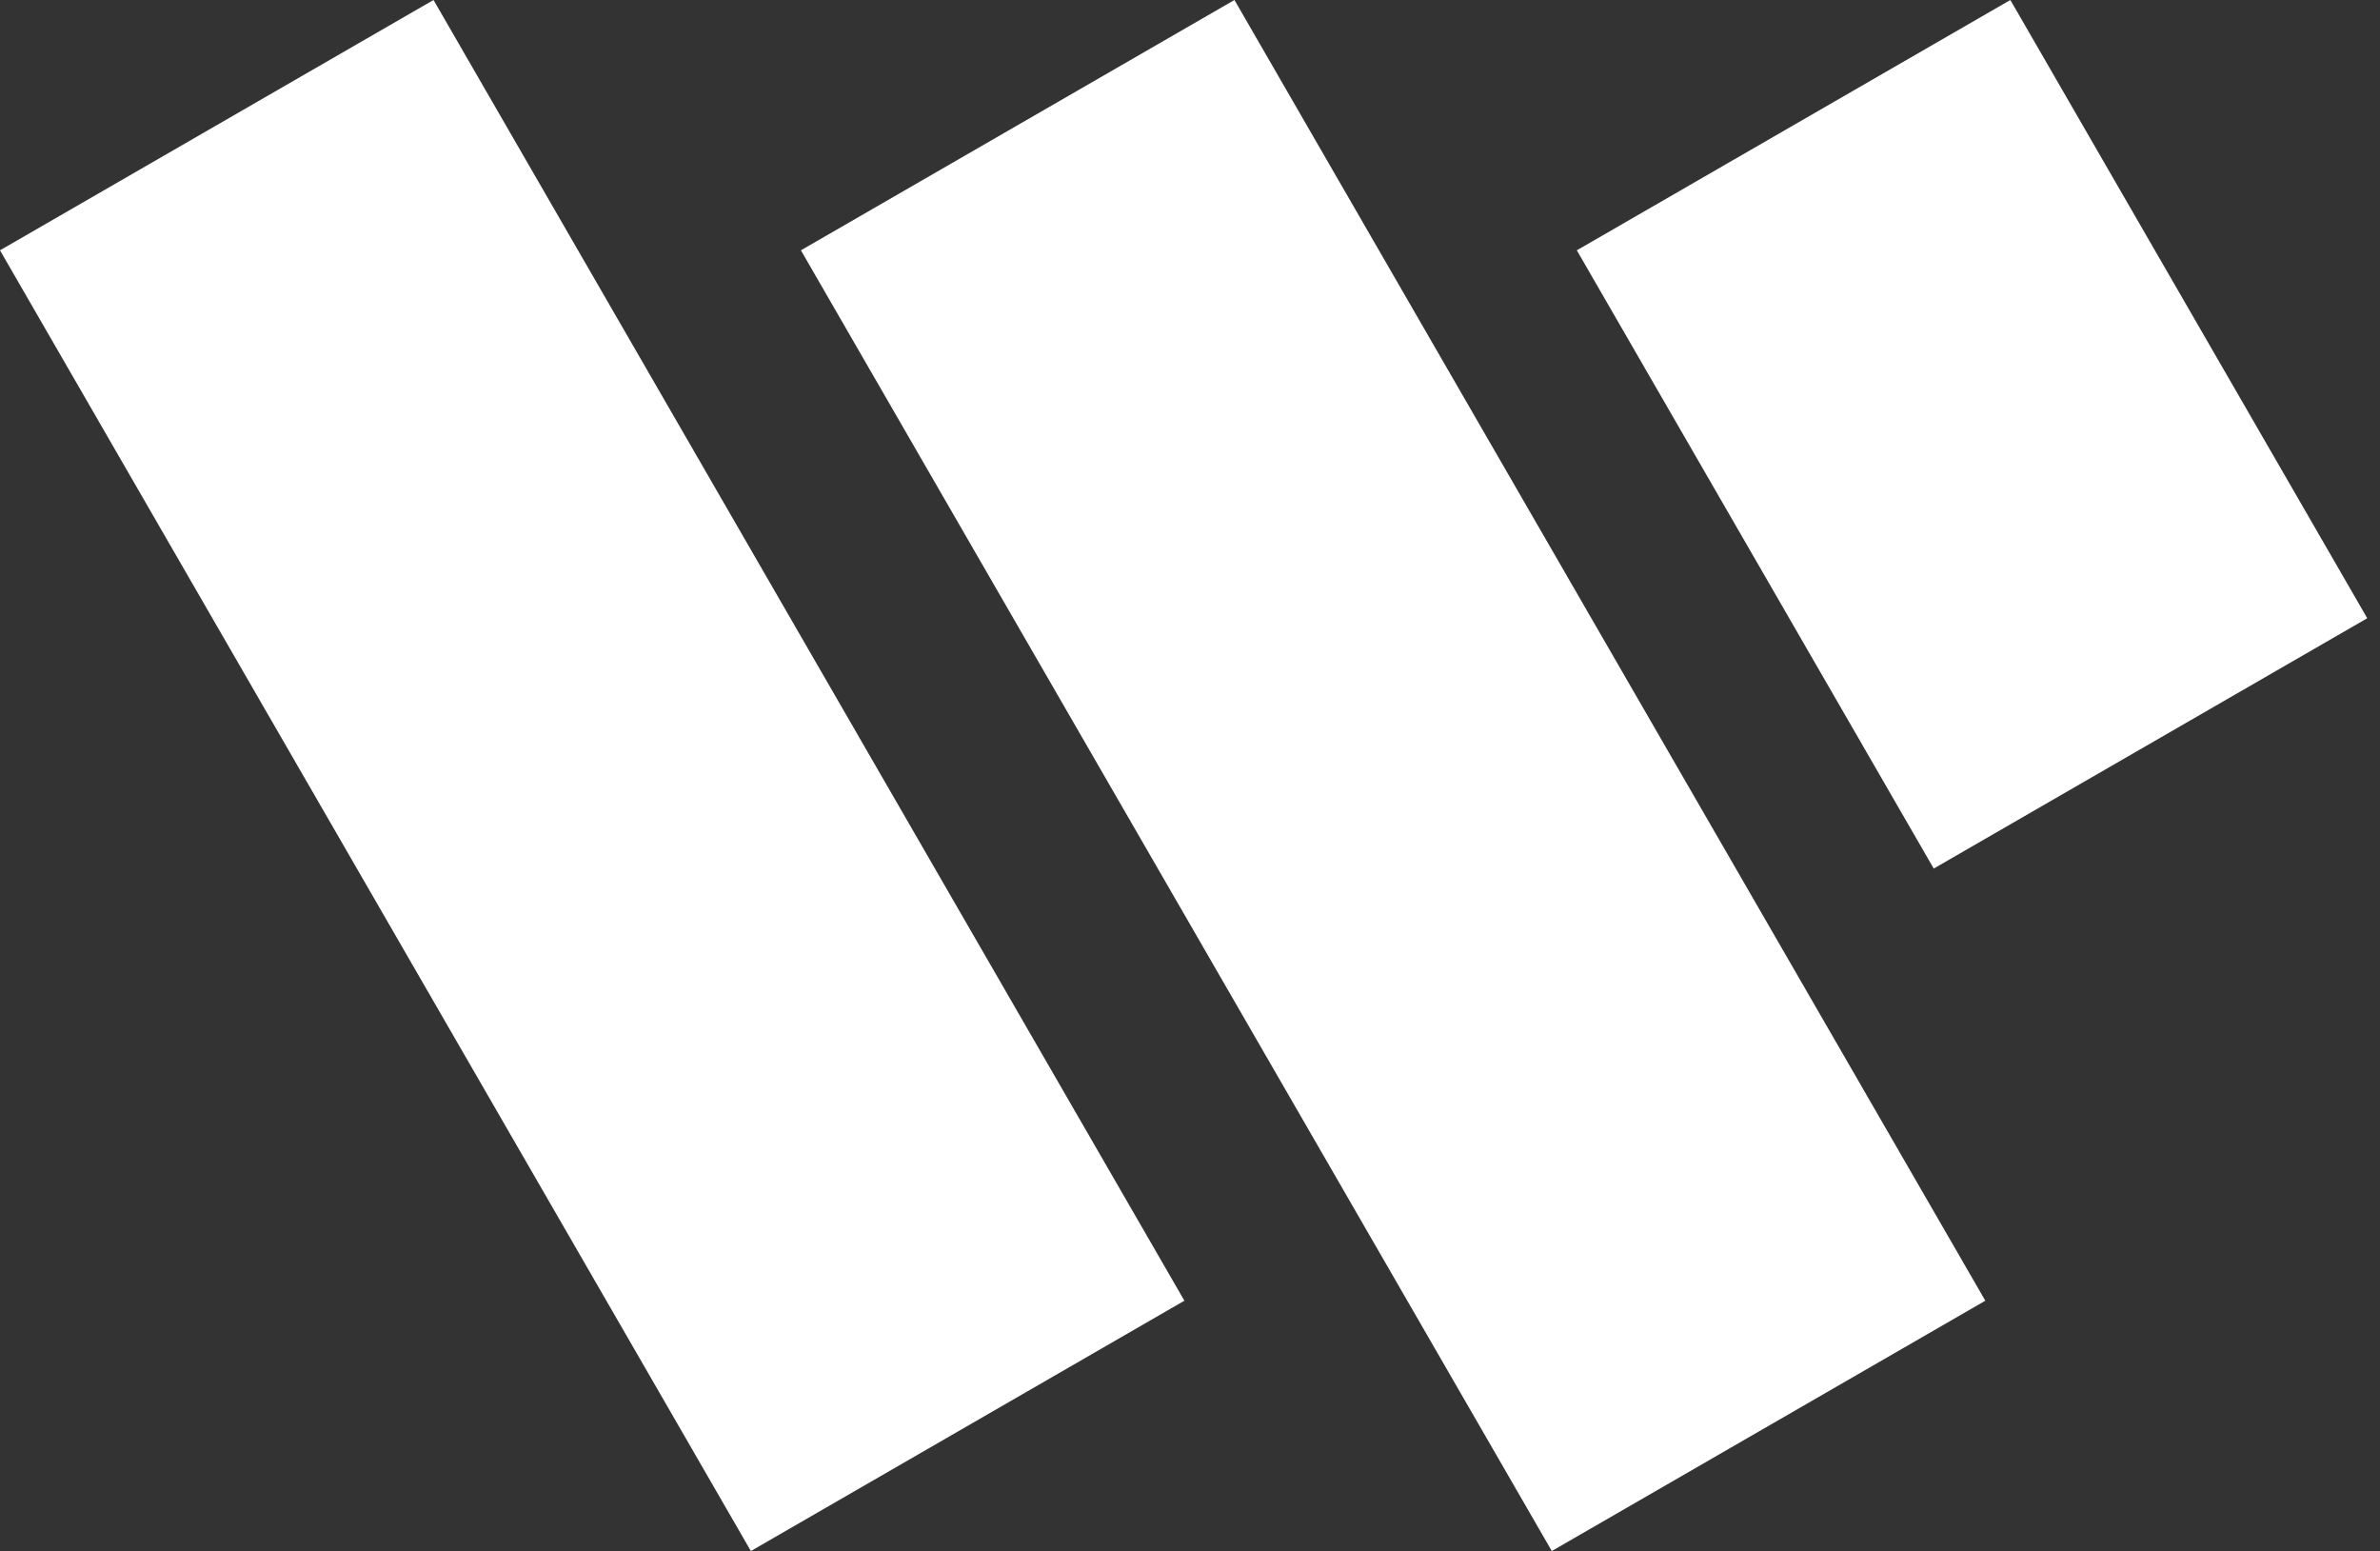 <svg width="155" height="101" viewBox="0 0 155 101" fill="none" xmlns="http://www.w3.org/2000/svg">
<rect x="0" y="0" width="155" height="101" fill="#333333" stroke="none"/>
<rect y="16.3" width="32.601" height="97.803" transform="rotate(-30 0 16.3)" fill="white"/>
<rect x="52.161" y="16.3" width="32.601" height="97.803" transform="rotate(-30 52.161 16.3)" fill="white"/>
<rect x="102.693" y="16.3" width="32.601" height="46.487" transform="rotate(-30 102.693 16.3)" fill="white"/>
</svg>
